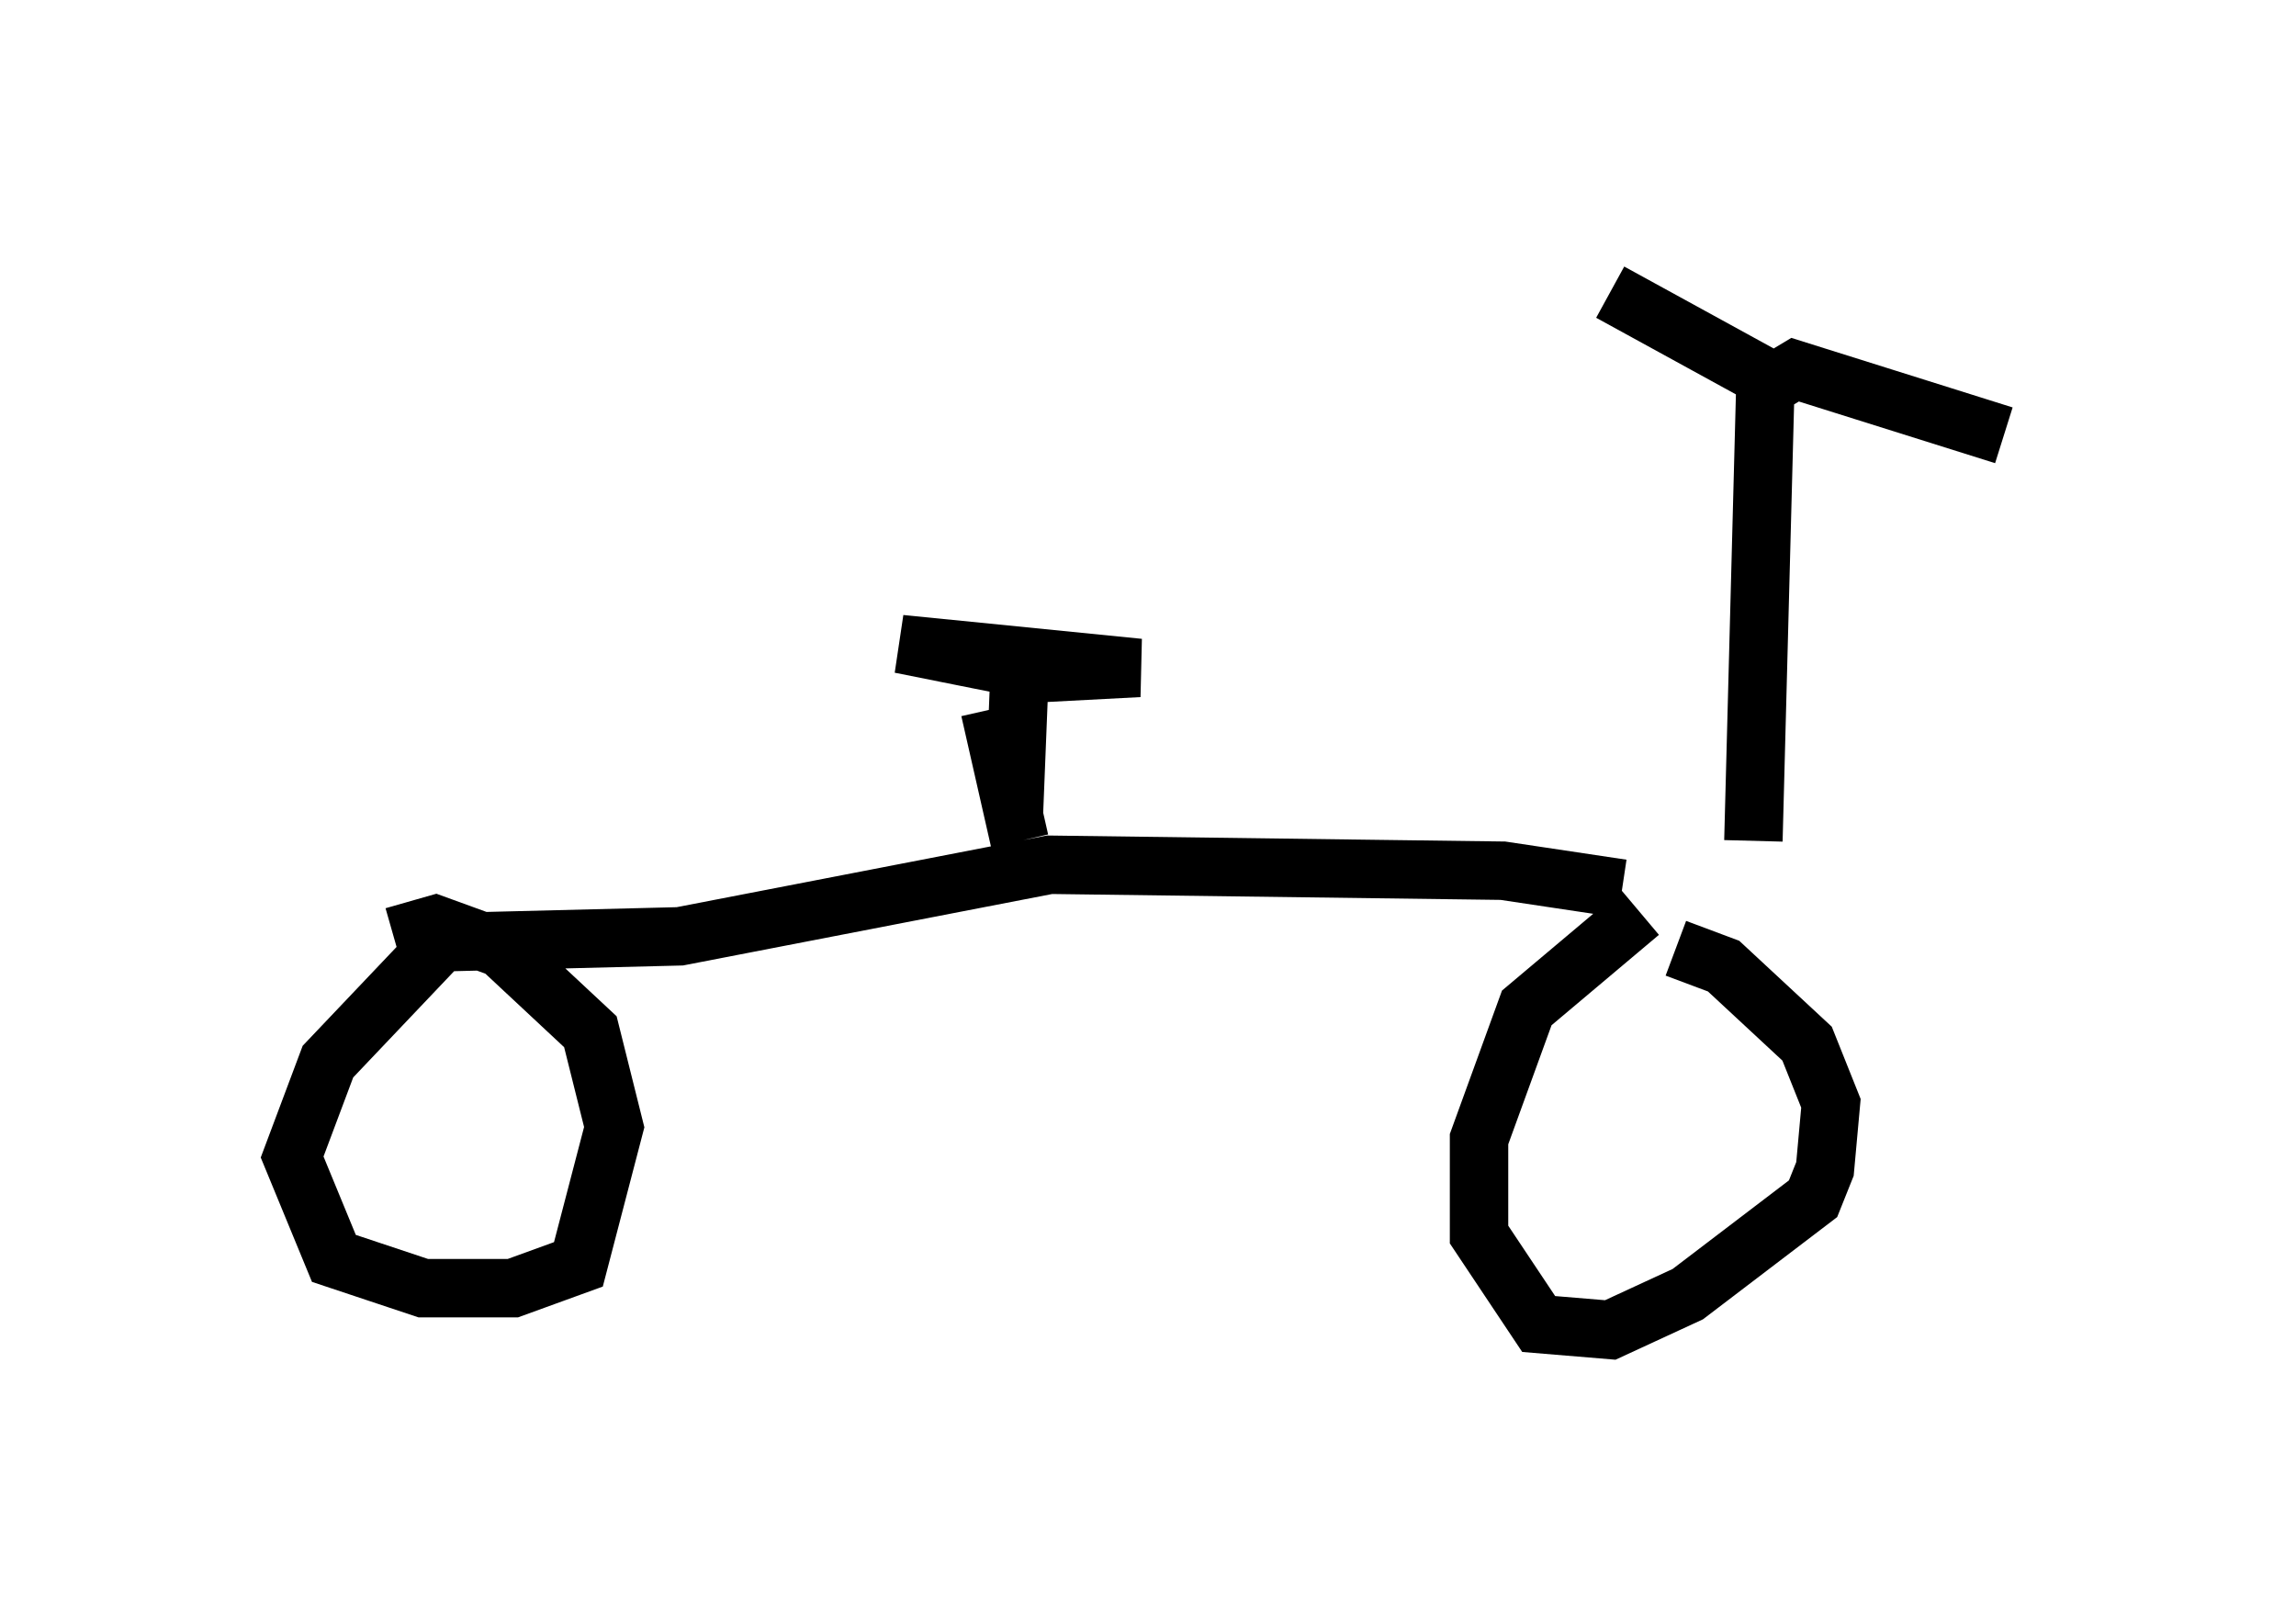 <?xml version="1.0" encoding="utf-8" ?>
<svg baseProfile="full" height="27.763" version="1.1" width="39.298" xmlns="http://www.w3.org/2000/svg" xmlns:ev="http://www.w3.org/2001/xml-events" xmlns:xlink="http://www.w3.org/1999/xlink"><defs /><rect fill="white" height="27.763" width="39.298" x="0" y="0" /><path d="M29.909, 16.025 m-2.144, -0.817 l-2.042, -0.306 -7.758, -0.102 l-6.329, 1.225 -4.083, 0.102 l-1.94, 2.042 -0.613, 1.633 l0.715, 1.735 1.531, 0.51 l1.531, 0.0 1.123, -0.408 l0.613, -2.348 -0.408, -1.633 l-1.531, -1.429 -1.123, -0.408 l-0.715, 0.204 m21.336, -0.408 l-1.94, 1.633 -0.817, 2.246 l0.0, 1.633 1.021, 1.531 l1.225, 0.102 1.327, -0.613 l2.144, -1.633 0.204, -0.51 l0.102, -1.123 -0.408, -1.021 l-1.429, -1.327 -0.817, -0.306 m1.327, -1.838 l0.204, -7.758 0.51, -0.306 l3.573, 1.123 m-3.573, -0.715 l-3.165, -1.735 m-10.208, 8.983 l0.102, -2.552 -2.042, -0.408 l4.083, 0.408 -1.94, 0.102 m-0.613, 0.613 l0.51, 2.246 " fill="none" stroke="black" stroke-width="1" /></svg>